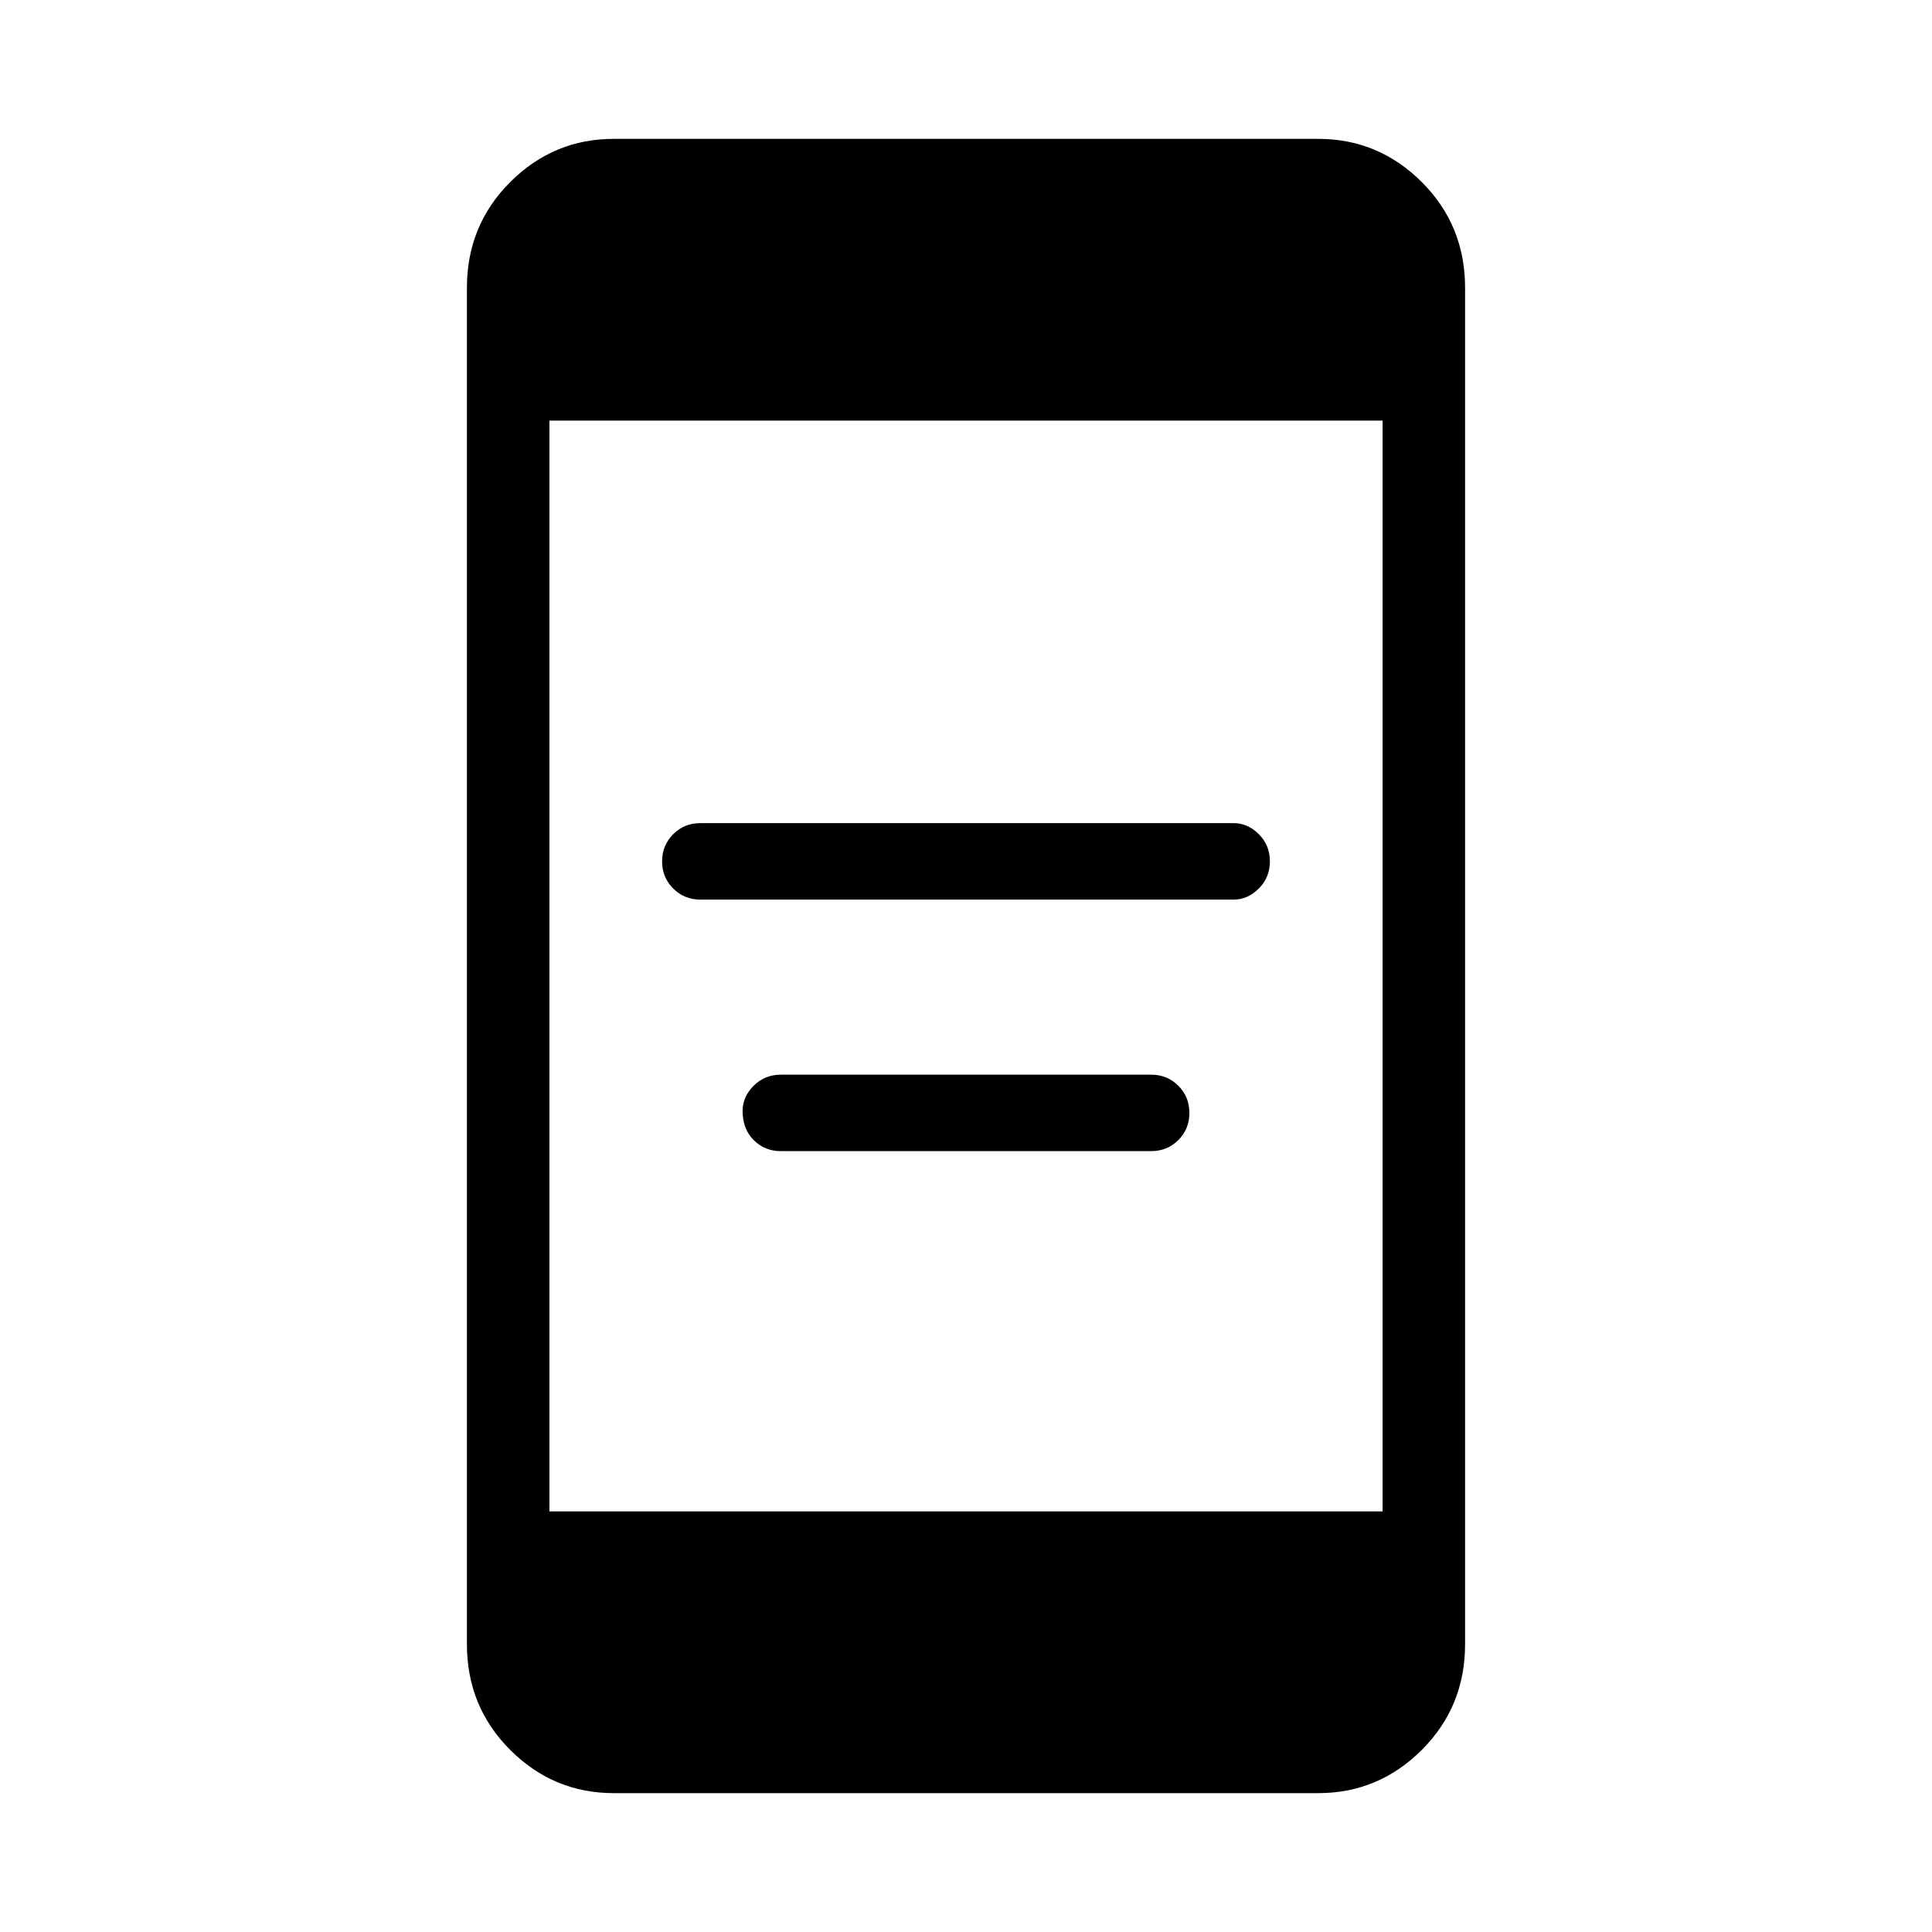 <svg xmlns="http://www.w3.org/2000/svg" height="40" width="40"><path d="M14.5 18.625Q14.167 18.625 13.938 18.396Q13.708 18.167 13.708 17.833Q13.708 17.5 13.938 17.271Q14.167 17.042 14.5 17.042H25.542Q25.833 17.042 26.062 17.271Q26.292 17.5 26.292 17.833Q26.292 18.167 26.062 18.396Q25.833 18.625 25.542 18.625ZM16.167 23.833Q15.833 23.833 15.604 23.604Q15.375 23.375 15.375 23Q15.375 22.708 15.604 22.479Q15.833 22.25 16.167 22.25H23.833Q24.167 22.25 24.396 22.479Q24.625 22.708 24.625 23.042Q24.625 23.375 24.396 23.604Q24.167 23.833 23.833 23.833ZM12.708 37.125Q11.458 37.125 10.562 36.229Q9.667 35.333 9.667 34.042V5.958Q9.667 4.667 10.562 3.771Q11.458 2.875 12.708 2.875H27.292Q28.542 2.875 29.438 3.771Q30.333 4.667 30.333 5.958V34.042Q30.333 35.333 29.438 36.229Q28.542 37.125 27.292 37.125ZM11.375 31.292H28.625V8.708H11.375Z"/></svg>